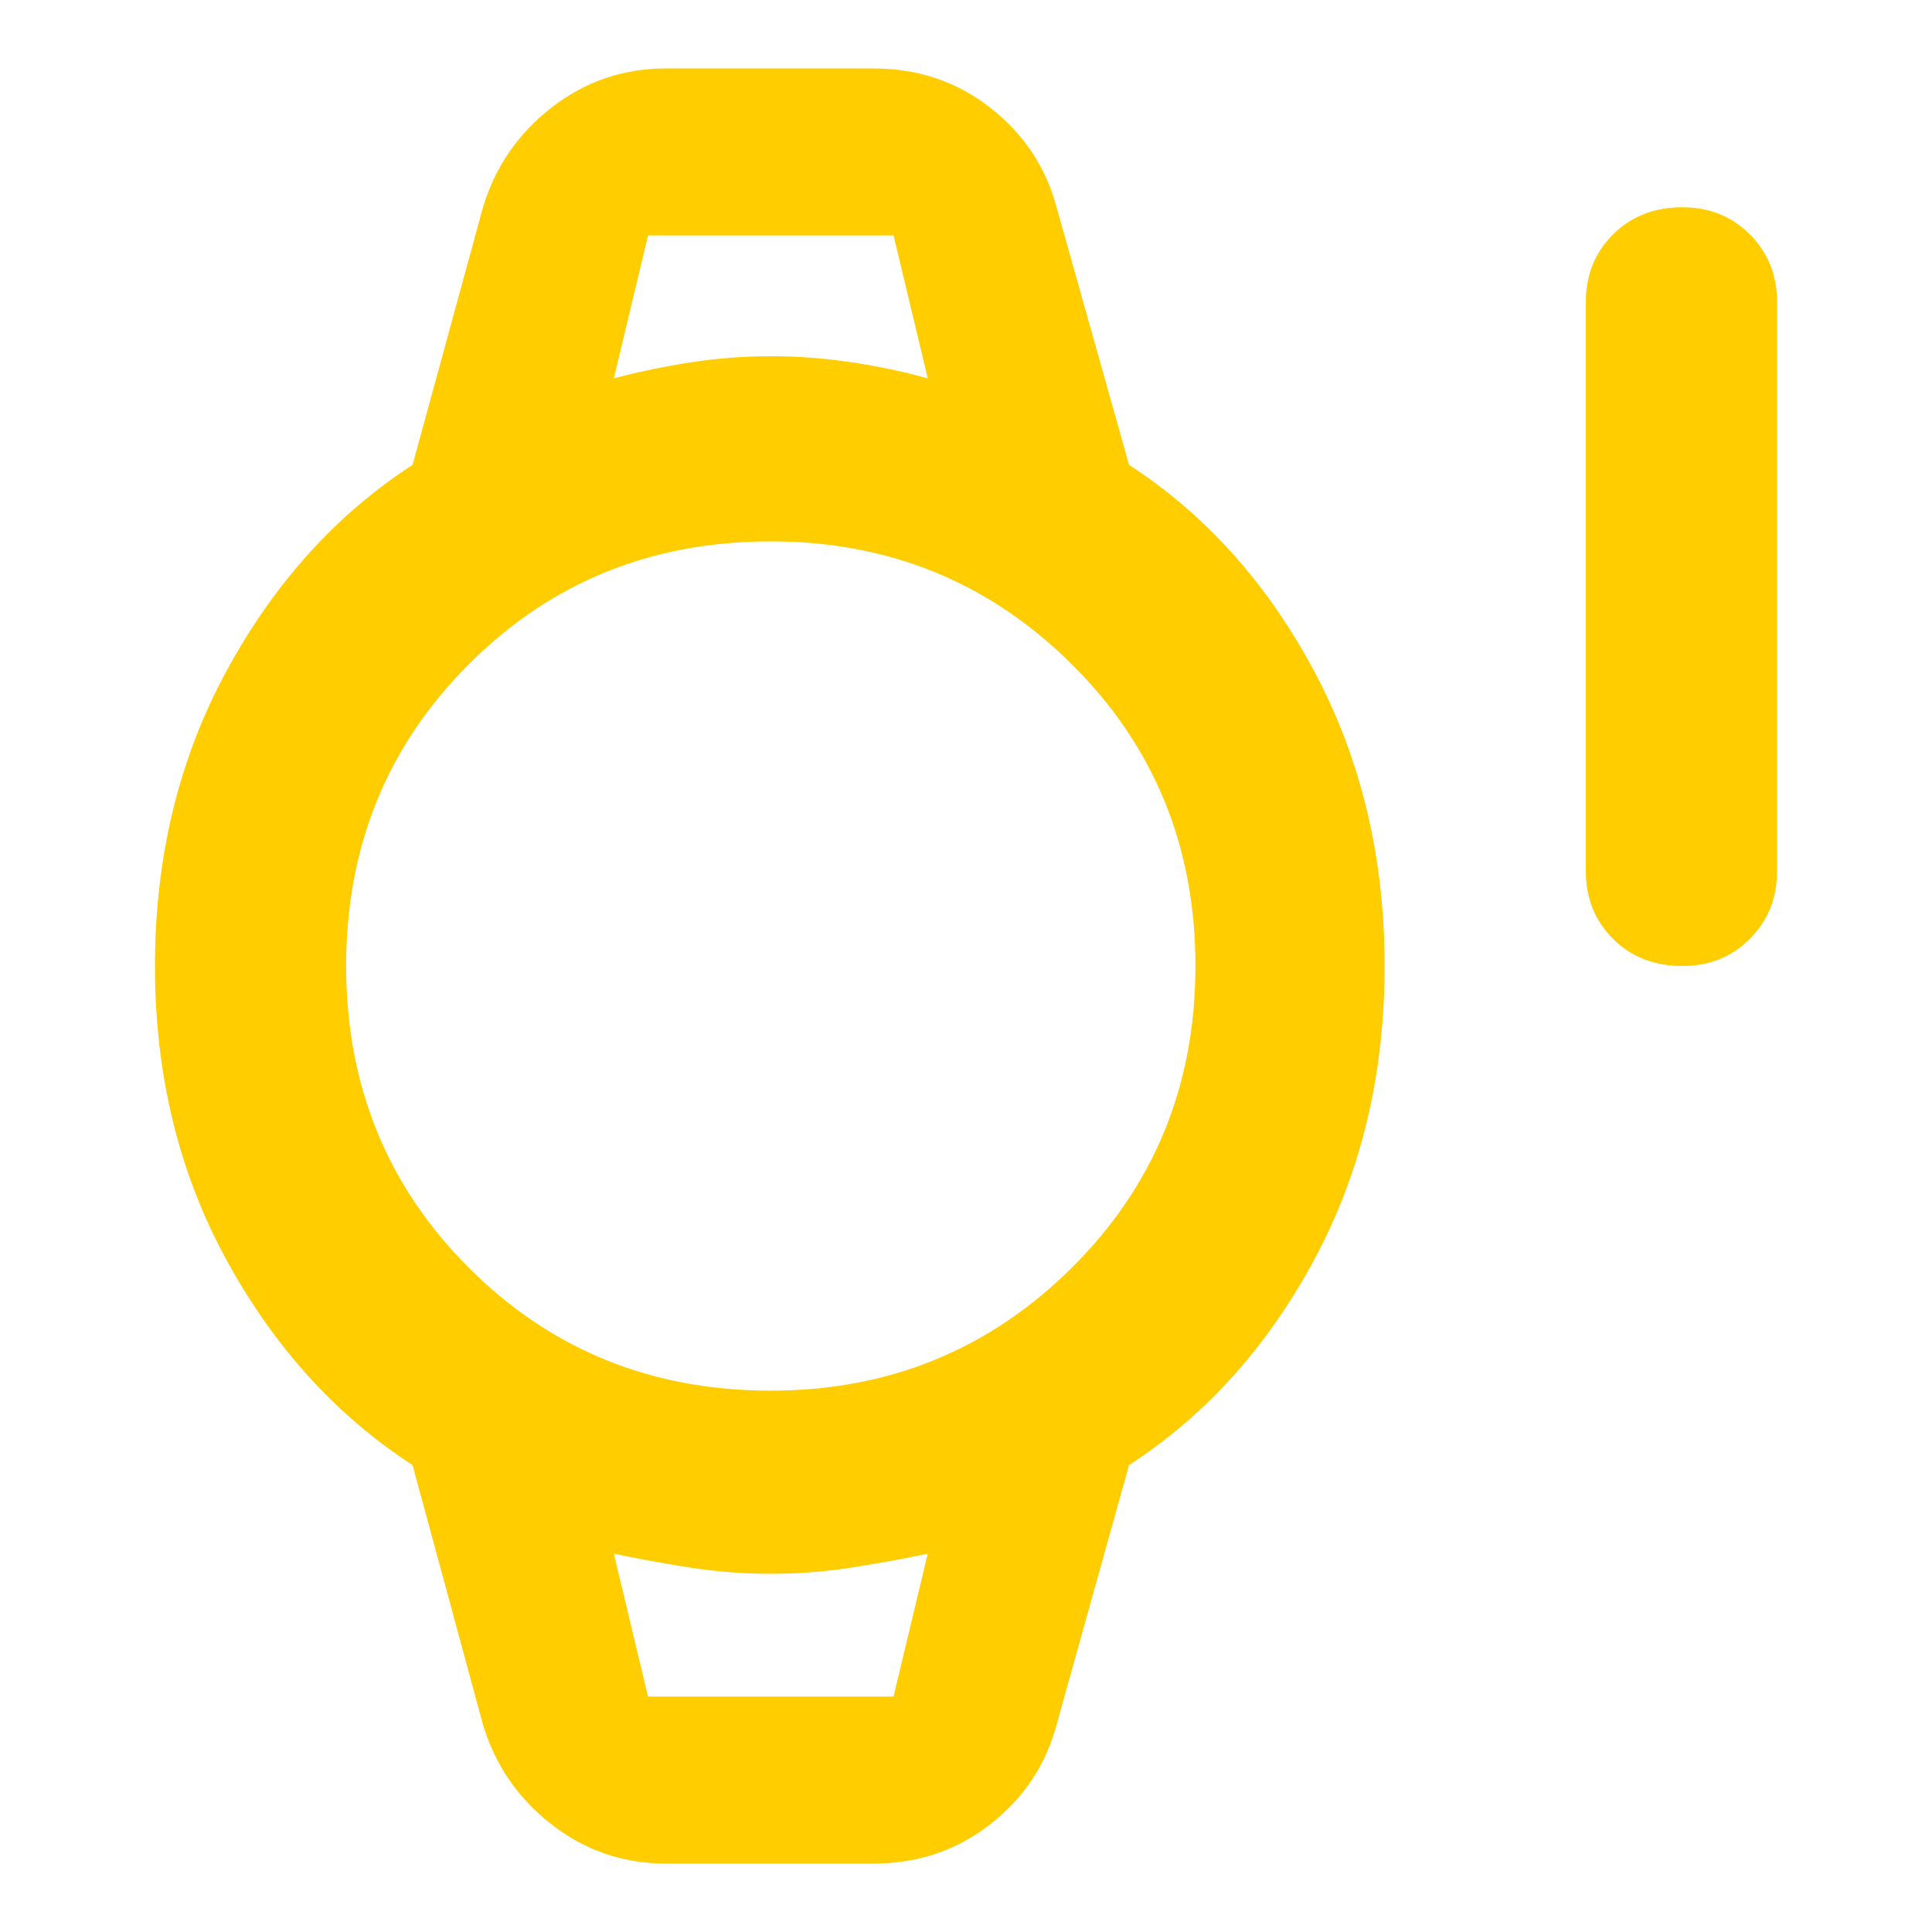 <svg xmlns="http://www.w3.org/2000/svg" height="48" viewBox="0 -960 960 960" width="48"><path fill="rgb(255, 205, 0)" d="M836-480q-21 0-34.5-13.5T788-527v-283q0-20 13.5-33.5T836-857q20 0 33.5 13.5T883-810v283q0 20-13.5 33.5T836-480ZM331-34q-32 0-57-19.5T240-103l-35-129q-57-37-92.5-102T77-480q0-81 35.5-146.5T205-729l35-128q9-30 34-49.5t57-19.5h103q33 0 58 19.5t33 49.5l36 128q57 37 92 102.5T688-480q0 81-35 146t-92 102l-36 129q-8 30-33 49.5T434-34H331Zm52-235q88 0 149.5-61T594-480q0-89-61.5-150T383-691q-89 0-150 61t-61 150q0 89 61 150t150 61Zm-78-503q19-5 38.5-8t39.5-3q20 0 40 3t38 8l-17-71H322l-17 71Zm17 655h122l17-71q-19 4-38.5 7t-39.5 3q-20 0-39.5-3t-38.5-7l17 71Zm-17-726h156-156Zm17 726h-17 156-139Z"/></svg>